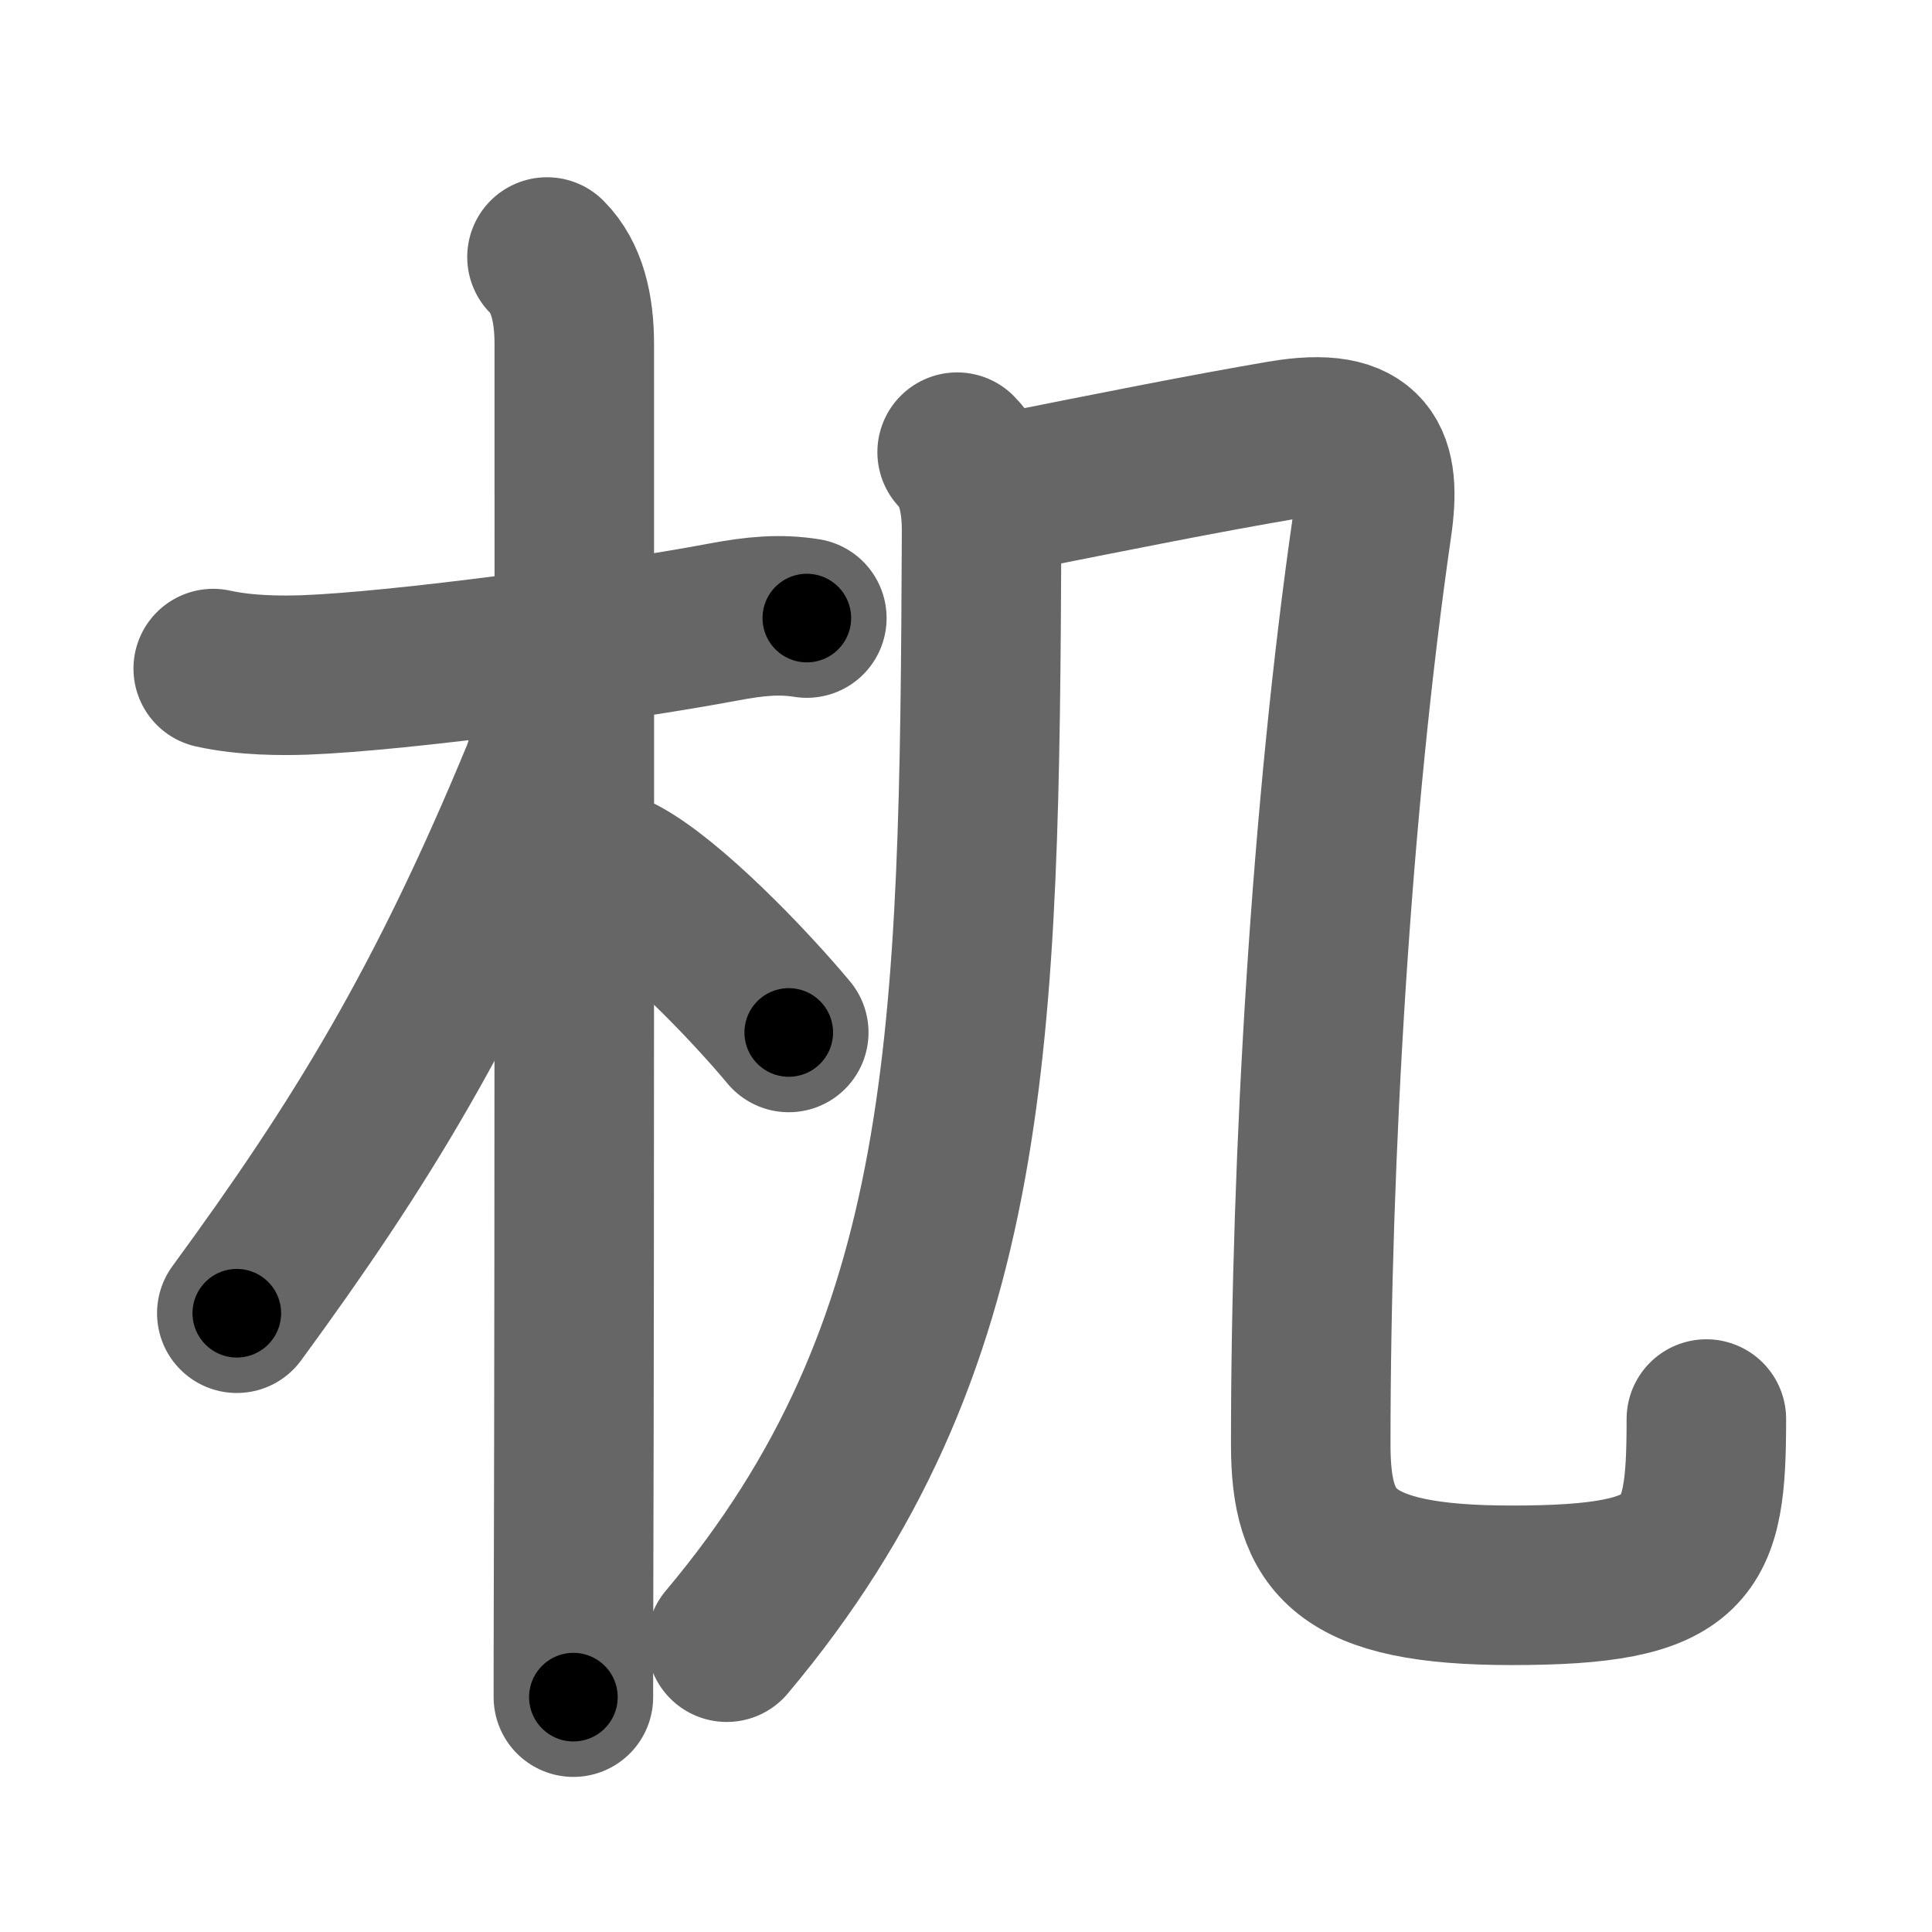 <svg xmlns="http://www.w3.org/2000/svg" width="109" height="109" viewBox="0 0 109 109" id="673a"><g fill="none" stroke="#666" stroke-width="9" stroke-linecap="round" stroke-linejoin="round"><g><g><path d="M12.03,37.72c1.85,0.41,3.89,0.4,5.14,0.36c5.46-0.2,17.7-1.87,23.61-2.98c1.85-0.35,3.23-0.47,4.74-0.23" /><path d="M30.86,14.5c1.13,1.13,1.54,2.88,1.54,4.92c0,6.18,0.02,50.73-0.04,69.83c-0.01,2.78-0.01,5.01-0.01,6.5" /><path d="M31.44,38.28c0,1.72-0.44,4.3-0.93,5.47c-5.38,13-10.13,20.75-17.15,30.34" /><path d="M34.97,49.4c2.73,1.43,7.22,6.08,9.53,8.85" /></g><g p4:phon="几" xmlns:p4="http://kanjivg.tagaini.net"><g><path d="M54,25.51c1.06,1.06,1.39,2.74,1.38,4.52C55.25,58.5,55,76,41,92.65" /></g><path d="M56.15,27.94c7.22-1.44,11.89-2.37,16.17-3.1c4.93-0.84,5.62,1.19,5.09,4.83c-2.29,15.83-3.46,35.46-3.46,51.83c0,5.5,1.8,7.94,11.33,7.94c10.22,0,10.99-1.94,10.99-9.38" /></g></g></g><g fill="none" stroke="#000" stroke-width="5" stroke-linecap="round" stroke-linejoin="round"><g><g><path d="M12.03,37.72c1.85,0.41,3.89,0.4,5.14,0.36c5.46-0.2,17.7-1.87,23.61-2.98c1.85-0.35,3.23-0.47,4.74-0.23" stroke-dasharray="33.748" stroke-dashoffset="33.748"><animate attributeName="stroke-dashoffset" values="33.748;33.748;0" dur="0.337s" fill="freeze" begin="0s;673a.click" /></path><path d="M30.86,14.5c1.13,1.13,1.54,2.88,1.54,4.92c0,6.18,0.02,50.73-0.04,69.83c-0.01,2.78-0.01,5.01-0.01,6.5" stroke-dasharray="81.621" stroke-dashoffset="81.621"><animate attributeName="stroke-dashoffset" values="81.621" fill="freeze" begin="673a.click" /><animate attributeName="stroke-dashoffset" values="81.621;81.621;0" keyTimes="0;0.354;1" dur="0.951s" fill="freeze" begin="0s;673a.click" /></path><path d="M31.44,38.28c0,1.72-0.44,4.3-0.93,5.47c-5.38,13-10.13,20.75-17.15,30.34" stroke-dasharray="40.526" stroke-dashoffset="40.526"><animate attributeName="stroke-dashoffset" values="40.526" fill="freeze" begin="673a.click" /><animate attributeName="stroke-dashoffset" values="40.526;40.526;0" keyTimes="0;0.701;1" dur="1.356s" fill="freeze" begin="0s;673a.click" /></path><path d="M34.97,49.4c2.73,1.43,7.22,6.08,9.53,8.85" stroke-dasharray="13.062" stroke-dashoffset="13.062"><animate attributeName="stroke-dashoffset" values="13.062" fill="freeze" begin="673a.click" /><animate attributeName="stroke-dashoffset" values="13.062;13.062;0" keyTimes="0;0.912;1" dur="1.487s" fill="freeze" begin="0s;673a.click" /></path></g><g p4:phon="几" xmlns:p4="http://kanjivg.tagaini.net"><g><path d="M54,25.51c1.06,1.06,1.39,2.74,1.38,4.52C55.25,58.5,55,76,41,92.65" stroke-dasharray="70.652" stroke-dashoffset="70.652"><animate attributeName="stroke-dashoffset" values="70.652" fill="freeze" begin="673a.click" /><animate attributeName="stroke-dashoffset" values="70.652;70.652;0" keyTimes="0;0.737;1" dur="2.018s" fill="freeze" begin="0s;673a.click" /></path></g><path d="M56.15,27.94c7.22-1.44,11.89-2.37,16.17-3.1c4.93-0.84,5.62,1.19,5.09,4.83c-2.29,15.83-3.46,35.46-3.46,51.83c0,5.5,1.8,7.94,11.33,7.94c10.22,0,10.99-1.94,10.99-9.38" stroke-dasharray="111.342" stroke-dashoffset="111.342"><animate attributeName="stroke-dashoffset" values="111.342" fill="freeze" begin="673a.click" /><animate attributeName="stroke-dashoffset" values="111.342;111.342;0" keyTimes="0;0.707;1" dur="2.855s" fill="freeze" begin="0s;673a.click" /></path></g></g></g></svg>
